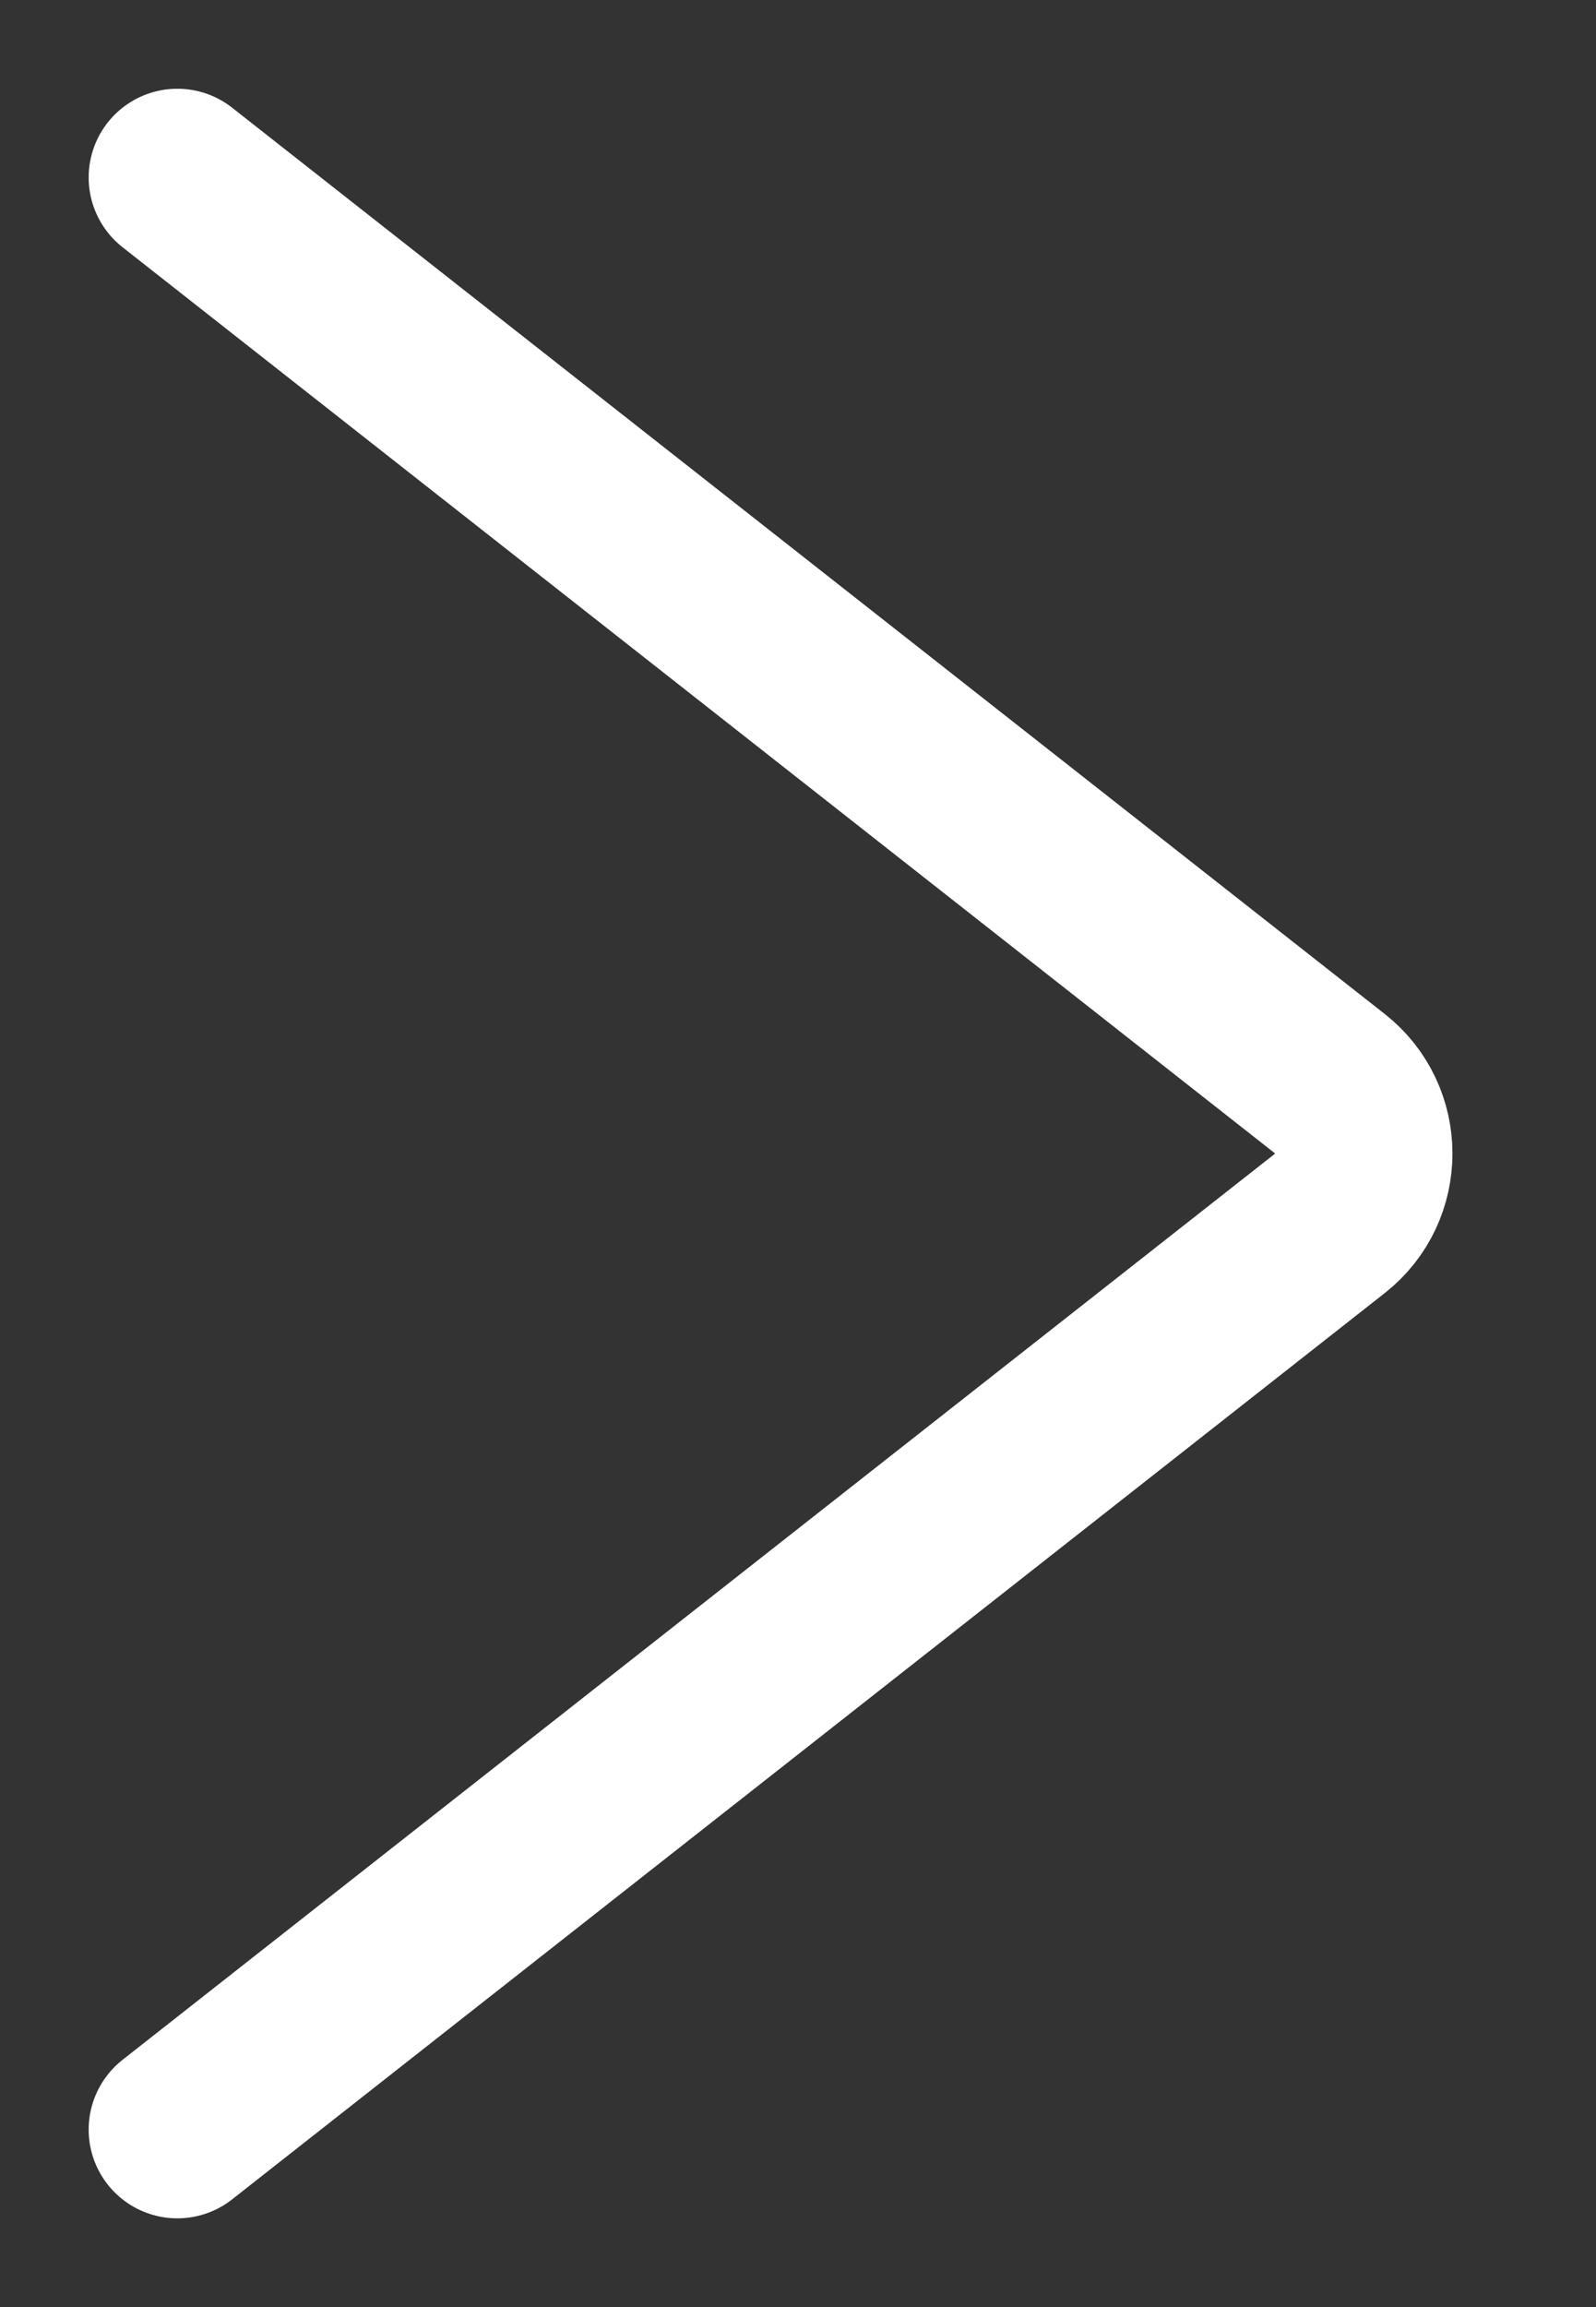 <svg width="9" height="13" viewBox="0 0 9 13" fill="none" xmlns="http://www.w3.org/2000/svg">
<rect x="0" y="0" width="9" height="13" fill="#333333" stroke="none"/>
<path d="M1 1L7.5 6.107C7.754 6.307 7.754 6.693 7.5 6.893L1 12" stroke="white" stroke-linecap="round"/>
</svg>
